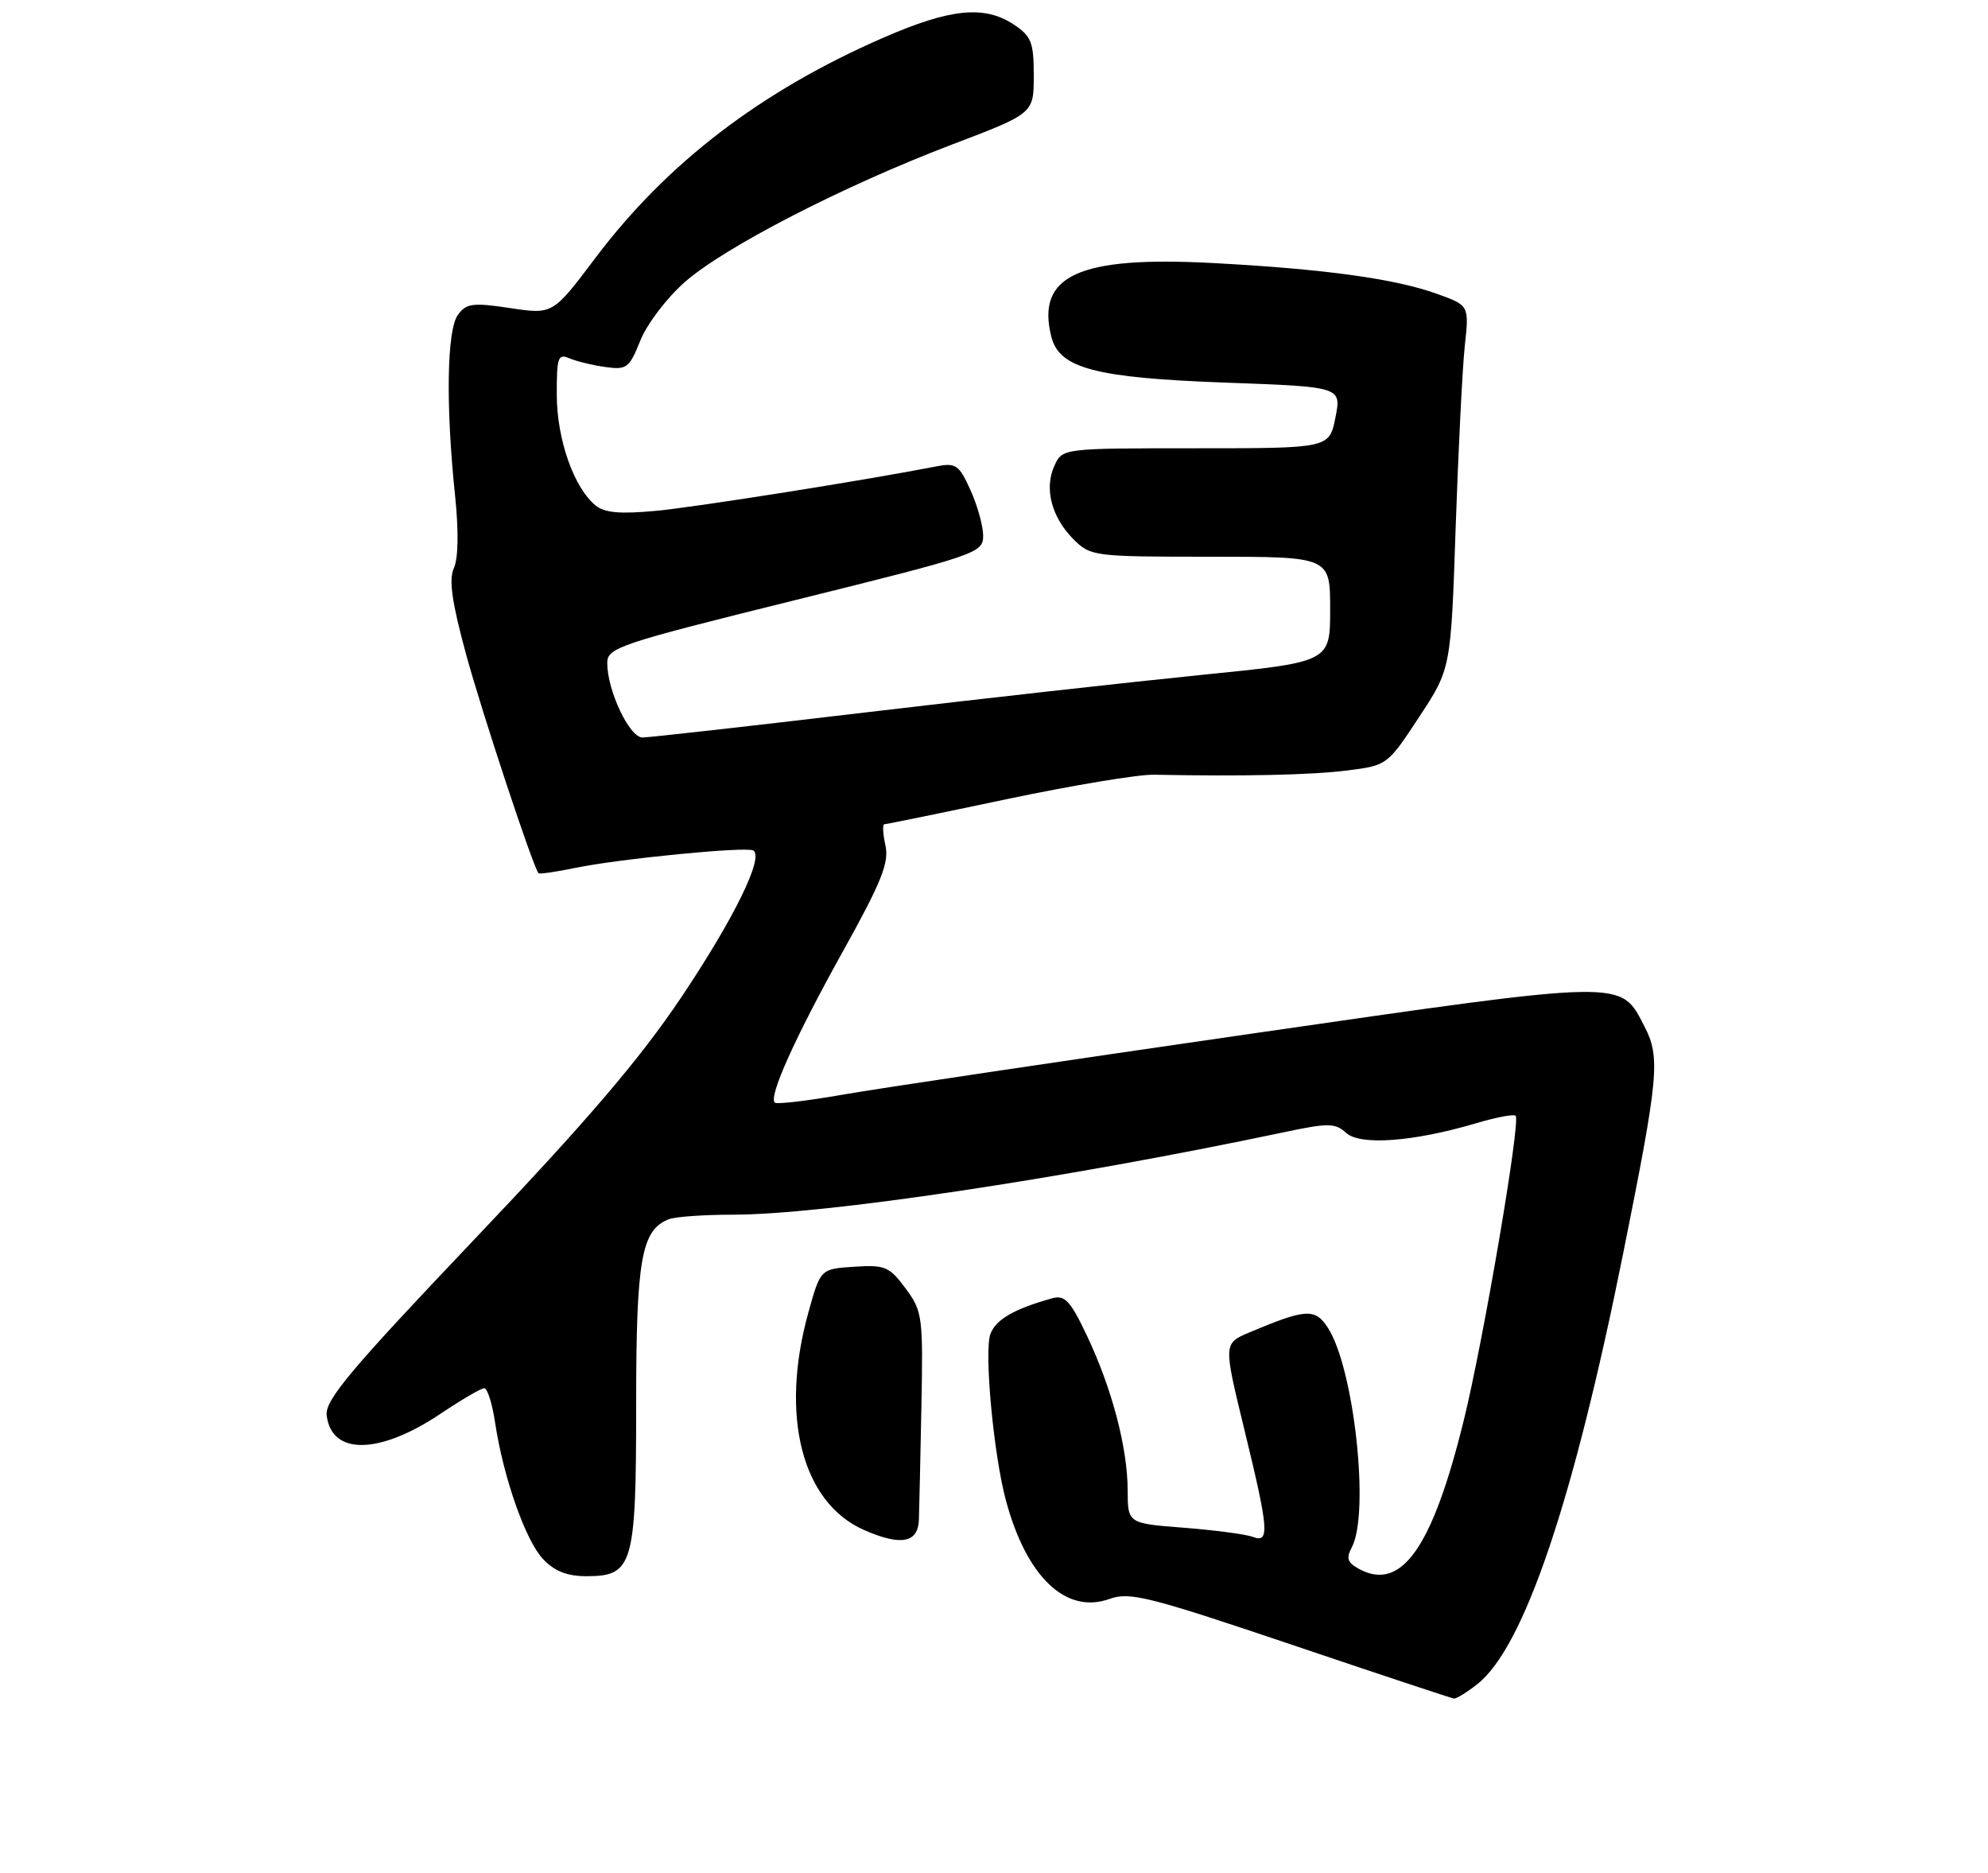 <?xml version="1.0" encoding="UTF-8" standalone="no"?>
<!DOCTYPE svg PUBLIC "-//W3C//DTD SVG 1.1//EN" "http://www.w3.org/Graphics/SVG/1.1/DTD/svg11.dtd" >
<svg xmlns="http://www.w3.org/2000/svg" xmlns:xlink="http://www.w3.org/1999/xlink" version="1.1" viewBox="0 0 275 259">
 <g >
 <path fill="currentColor"
d=" M 204.36 232.93 C 210.80 227.86 217.63 207.70 224.54 173.32 C 229.45 148.89 229.70 146.26 227.48 141.97 C 224.11 135.45 225.35 135.42 172.94 142.99 C 146.85 146.76 121.48 150.54 116.57 151.40 C 111.65 152.26 107.42 152.76 107.17 152.50 C 106.31 151.64 109.97 143.51 116.55 131.67 C 121.94 121.99 123.01 119.32 122.48 116.92 C 122.13 115.32 122.06 114.00 122.33 114.00 C 122.60 114.00 130.22 112.44 139.26 110.53 C 148.31 108.63 157.46 107.10 159.61 107.15 C 171.96 107.39 181.35 107.19 186.30 106.57 C 191.89 105.87 191.92 105.84 196.30 99.18 C 200.70 92.50 200.70 92.50 201.36 73.00 C 201.73 62.27 202.29 50.97 202.62 47.88 C 203.23 42.25 203.23 42.25 198.86 40.67 C 193.06 38.56 183.22 37.20 167.78 36.38 C 149.24 35.39 143.30 38.09 145.43 46.57 C 146.53 50.95 151.51 52.26 169.53 52.92 C 185.57 53.50 185.57 53.50 184.73 57.75 C 183.88 62.00 183.88 62.00 165.42 62.00 C 146.96 62.00 146.96 62.00 145.85 64.43 C 144.42 67.56 145.46 71.55 148.50 74.59 C 150.85 76.94 151.30 77.00 167.45 77.00 C 184.00 77.00 184.00 77.00 184.00 84.28 C 184.00 91.56 184.00 91.56 166.25 93.34 C 156.49 94.32 135.45 96.67 119.51 98.56 C 103.57 100.45 89.78 102.00 88.87 102.00 C 87.07 102.00 84.00 95.50 84.00 91.70 C 84.00 89.58 85.58 89.05 110.00 83.00 C 135.17 76.76 136.00 76.48 136.00 74.10 C 136.00 72.76 135.21 69.92 134.25 67.79 C 132.66 64.28 132.23 63.98 129.50 64.51 C 119.67 66.43 96.50 70.10 90.77 70.65 C 85.74 71.12 83.62 70.93 82.36 69.89 C 79.37 67.41 77.04 60.77 77.02 54.64 C 77.00 49.44 77.19 48.87 78.75 49.55 C 79.71 49.96 81.95 50.51 83.72 50.76 C 86.70 51.18 87.05 50.91 88.58 47.09 C 89.49 44.82 92.25 41.19 94.72 39.02 C 100.23 34.17 116.71 25.69 131.75 19.97 C 143.00 15.69 143.00 15.69 143.00 10.46 C 143.00 5.86 142.67 5.01 140.25 3.40 C 136.18 0.70 131.46 1.17 122.18 5.22 C 105.28 12.58 92.27 22.53 82.38 35.65 C 76.47 43.50 76.47 43.50 70.57 42.61 C 65.39 41.83 64.51 41.95 63.34 43.55 C 61.81 45.64 61.65 56.08 62.94 68.45 C 63.46 73.39 63.40 77.22 62.79 78.56 C 62.06 80.16 62.50 83.24 64.47 90.49 C 66.67 98.54 73.69 119.78 74.49 120.77 C 74.61 120.92 76.91 120.59 79.60 120.03 C 85.75 118.77 103.26 117.05 104.20 117.63 C 105.71 118.55 101.54 127.05 94.21 137.98 C 88.45 146.55 81.23 155.00 65.69 171.34 C 48.42 189.51 44.94 193.65 45.19 195.76 C 45.86 201.33 52.53 201.20 61.05 195.46 C 63.89 193.56 66.55 192.00 66.99 192.00 C 67.42 192.00 68.09 194.12 68.48 196.71 C 69.61 204.28 72.68 213.03 75.10 215.61 C 76.70 217.31 78.44 218.00 81.12 218.00 C 87.57 218.00 88.00 216.51 88.00 194.23 C 88.00 174.12 88.72 170.09 92.54 168.62 C 93.44 168.28 97.40 168.00 101.36 168.00 C 113.89 168.00 146.97 163.05 177.50 156.62 C 183.77 155.29 184.68 155.30 186.21 156.69 C 188.17 158.47 195.56 157.91 204.20 155.35 C 206.95 154.53 209.40 154.07 209.66 154.32 C 210.38 155.05 205.21 185.39 202.47 196.50 C 198.14 214.06 193.87 220.14 188.04 217.02 C 186.40 216.14 186.18 215.53 186.99 214.02 C 189.51 209.31 187.31 189.17 183.66 183.60 C 181.90 180.92 180.63 181.00 172.86 184.27 C 169.23 185.80 169.23 185.80 172.11 197.63 C 175.52 211.61 175.67 213.47 173.30 212.56 C 172.36 212.20 168.08 211.64 163.80 211.30 C 156.00 210.70 156.00 210.70 155.99 206.10 C 155.97 200.21 153.82 192.05 150.36 184.74 C 148.07 179.91 147.29 179.08 145.56 179.56 C 140.30 181.03 137.77 182.48 137.01 184.48 C 136.11 186.85 137.43 201.13 139.14 207.49 C 141.99 218.12 147.46 223.32 153.49 221.14 C 156.26 220.14 158.92 220.81 178.55 227.43 C 190.62 231.51 200.78 234.88 201.12 234.92 C 201.45 234.97 202.91 234.07 204.36 232.93 Z  M 127.11 210.25 C 127.16 208.74 127.32 201.65 127.46 194.50 C 127.70 182.08 127.60 181.35 125.27 178.20 C 123.03 175.18 122.43 174.92 118.16 175.20 C 113.50 175.50 113.50 175.50 111.83 181.50 C 107.85 195.79 110.91 207.81 119.50 211.60 C 124.58 213.84 126.98 213.41 127.11 210.25 Z "/>
</g>
</svg>